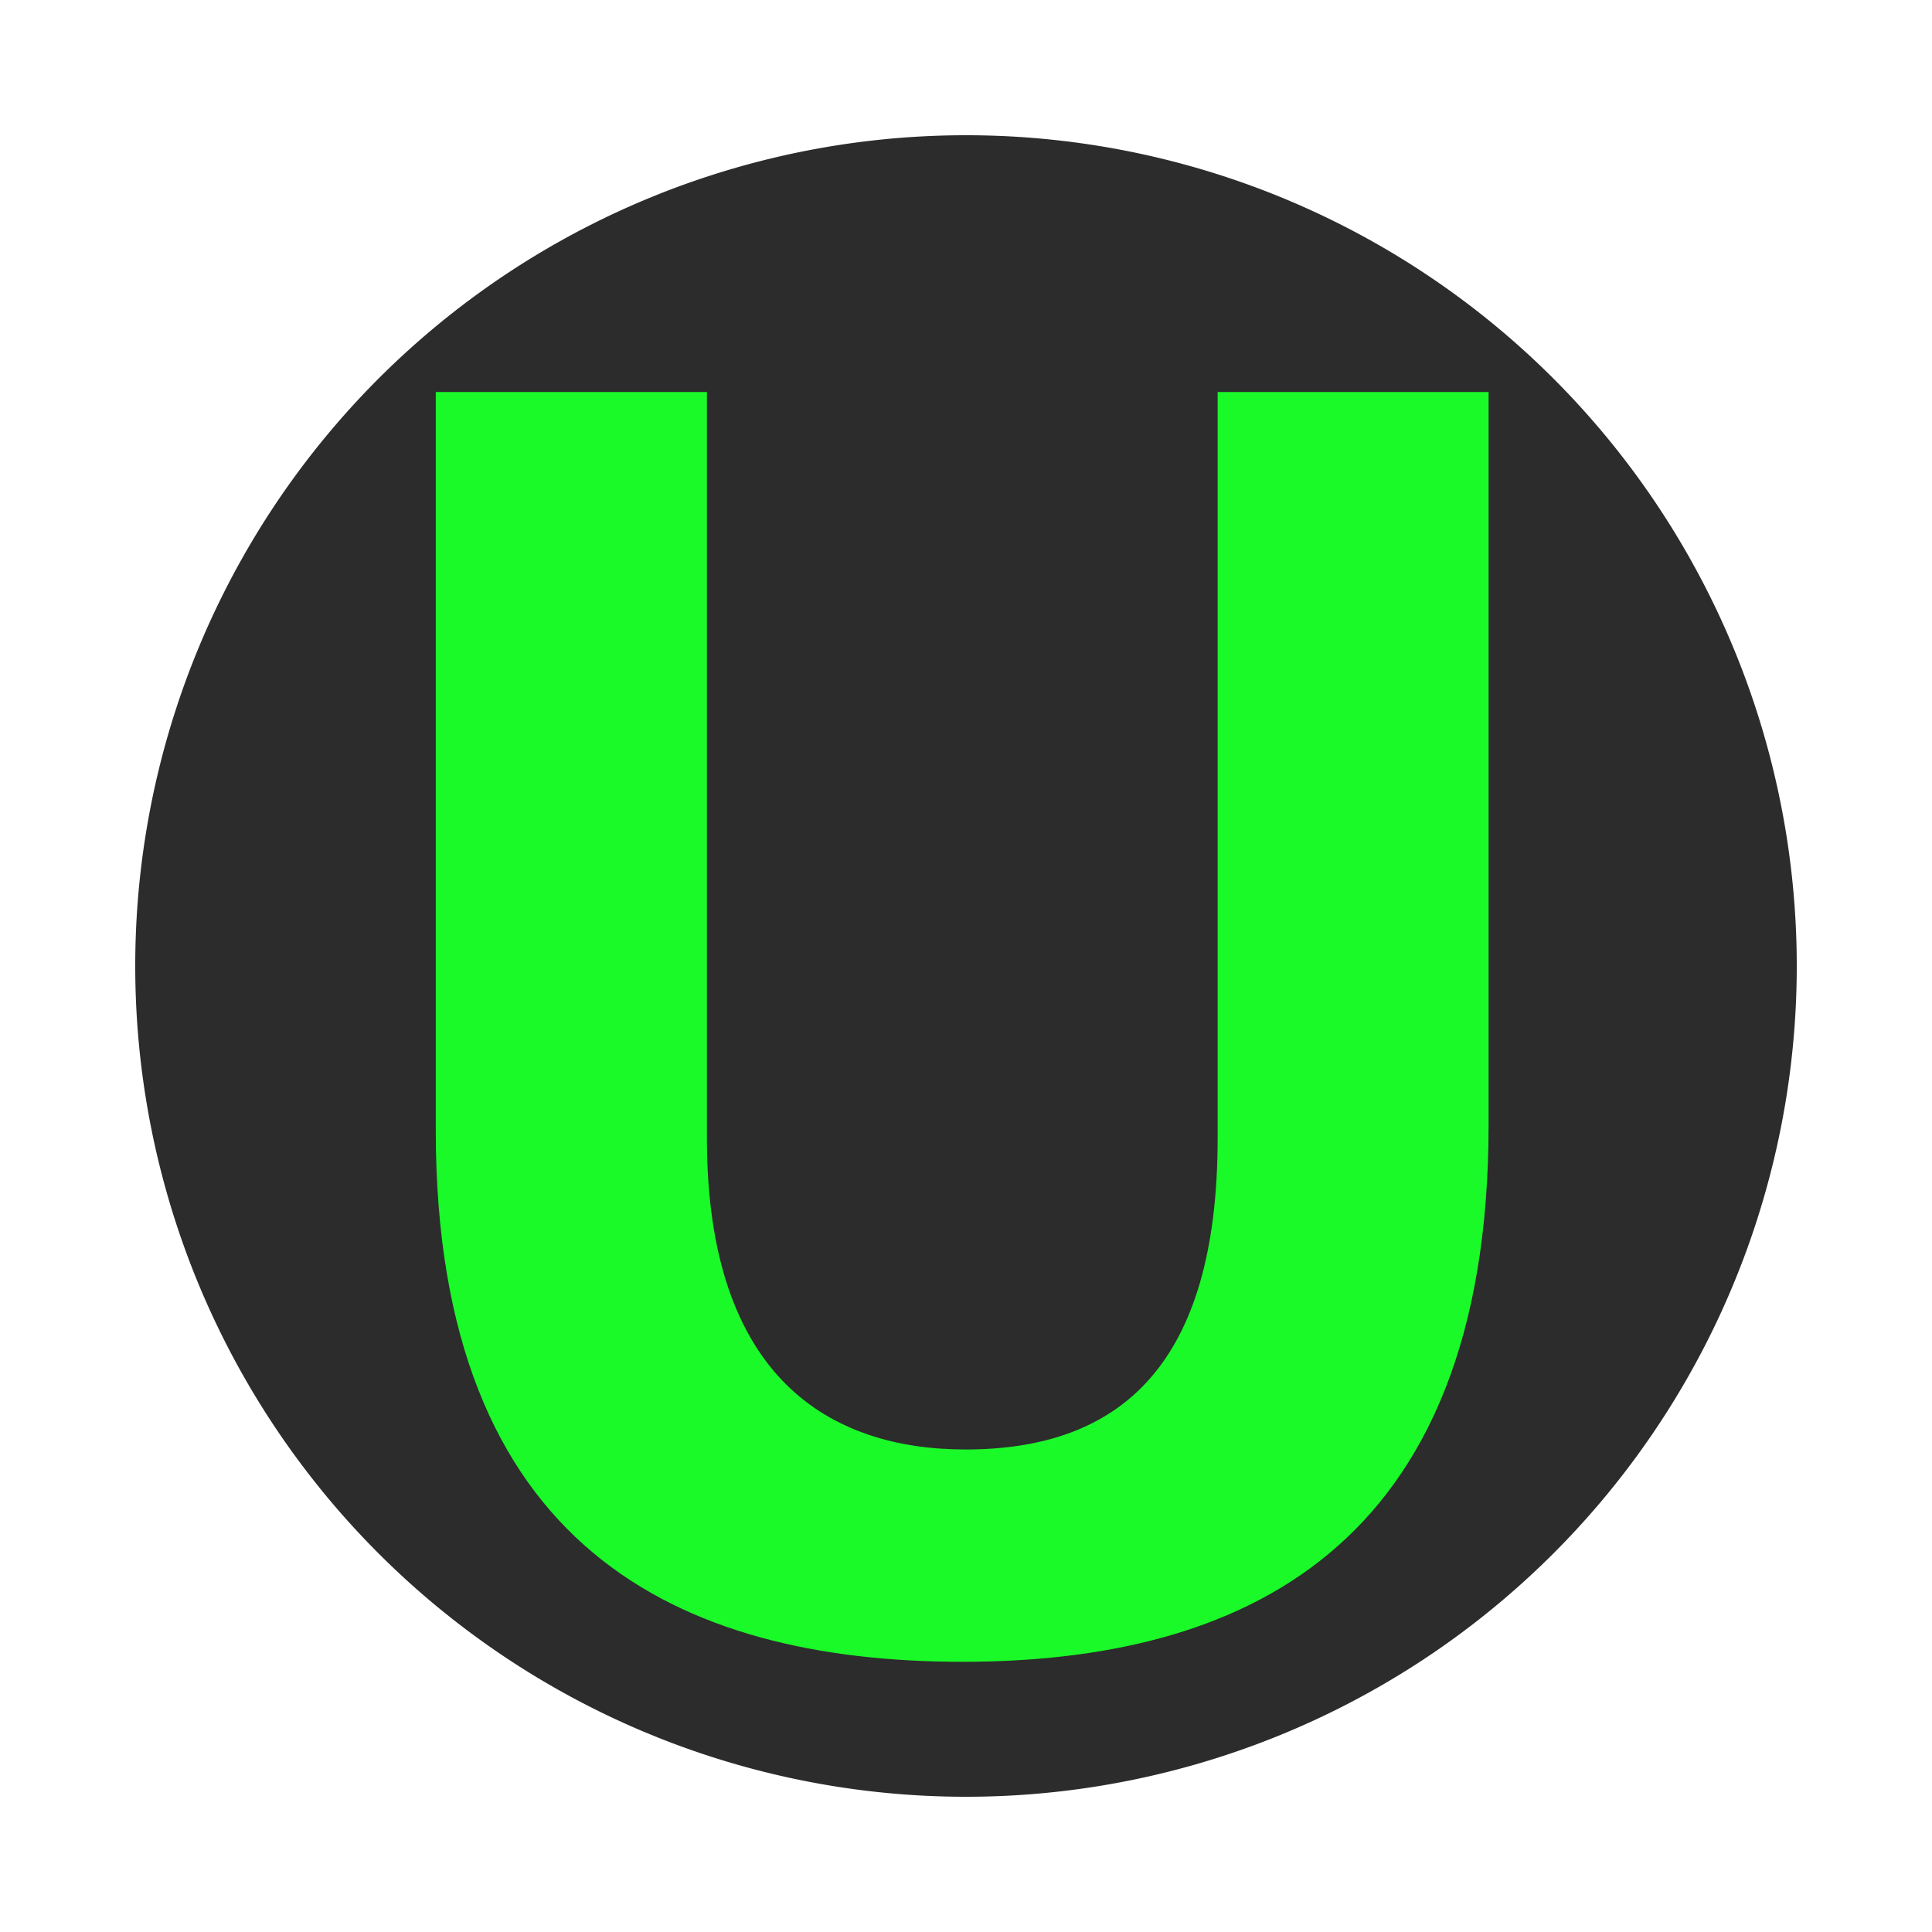<?xml version="1.0" standalone="no"?><!DOCTYPE svg PUBLIC "-//W3C//DTD SVG 1.1//EN" "http://www.w3.org/Graphics/SVG/1.1/DTD/svg11.dtd"><svg t="1704810569061" class="icon" viewBox="0 0 1024 1024" version="1.1" xmlns="http://www.w3.org/2000/svg" p-id="8769" xmlns:xlink="http://www.w3.org/1999/xlink" width="200" height="200"><path d="M512 512m-440.32 0a440.32 440.32 0 1 0 880.64 0 440.32 440.32 0 1 0-880.64 0Z" fill="#2c2c2c" p-id="8770" data-spm-anchor-id="a313x.search_index.0.i6.50563a81G4FUiB" class=""></path><path d="M374.682 207.77v395.418c0 127.334 65.485 165.069 137.062 165.069 81.92 0 133.632-44.595 133.632-165.069V207.77h143.616v388.301c0 226.867-132.813 284.723-279.194 284.723C360.038 880.64 230.963 820.48 230.963 599.04V207.77z" fill="#1afa29" p-id="8771" data-spm-anchor-id="a313x.search_index.0.i5.50563a81G4FUiB" class="selected"></path></svg>